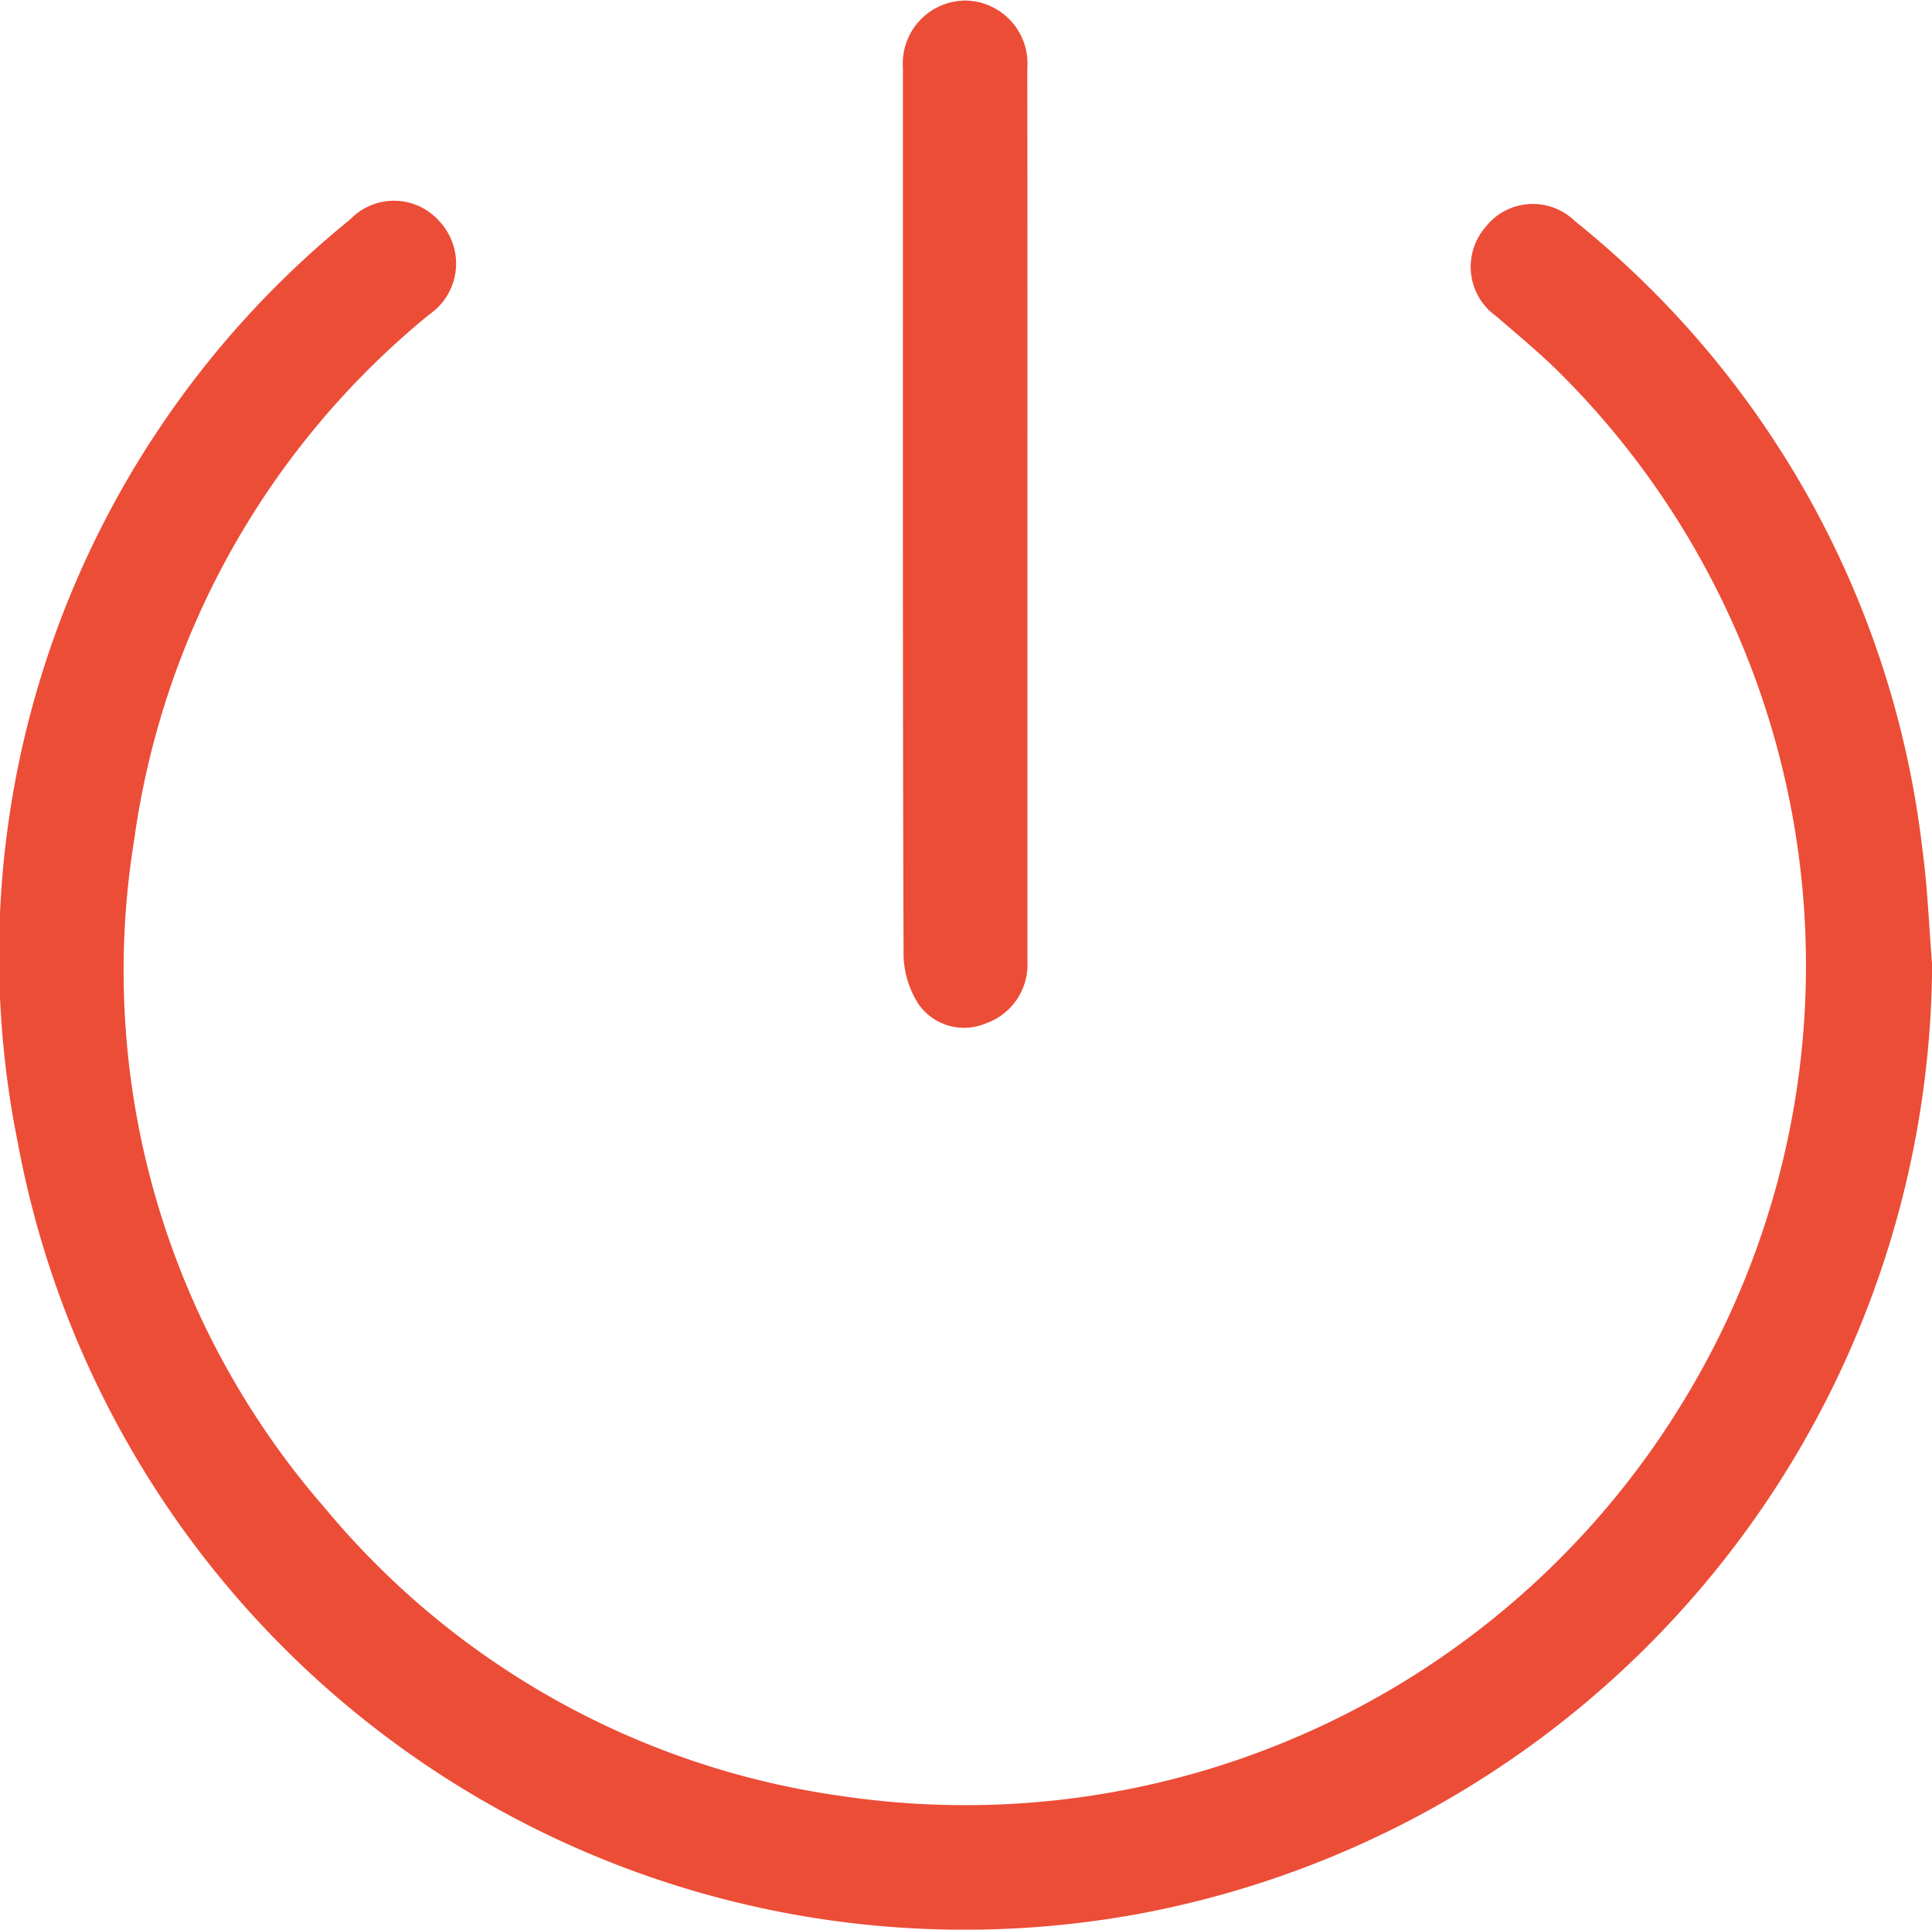 <svg xmlns="http://www.w3.org/2000/svg" width="17.364" height="17.347" viewBox="0 0 17.364 17.347">
  <g id="Group_2187" data-name="Group 2187" transform="translate(314.788 178.717)">
    <path id="Path_90" data-name="Path 90" d="M-297.423-133.277a8.729,8.729,0,0,1-7.082,8.522,8.655,8.655,0,0,1-10.123-6.923,8.512,8.512,0,0,1,2.987-8.3.544.544,0,0,1,.808.023.555.555,0,0,1-.094.829,7.4,7.4,0,0,0-2.654,4.718,7.352,7.352,0,0,0,1.709,6.009,7.357,7.357,0,0,0,4.657,2.595,7.551,7.551,0,0,0,7.563-3.561,7.517,7.517,0,0,0-1.151-9.267c-.171-.166-.356-.319-.536-.475a.545.545,0,0,1-.1-.8.54.54,0,0,1,.805-.057,8.5,8.5,0,0,1,3.124,5.65C-297.464-133.975-297.451-133.625-297.423-133.277Z" transform="translate(0 -36.766)" fill="#ec4d37"/>
    <path id="Path_91" data-name="Path 91" d="M-139.959-174.1q0,2.01,0,4.02a.561.561,0,0,1-.382.566.5.5,0,0,1-.594-.172.846.846,0,0,1-.137-.434c-.008-2.231-.006-4.463-.006-6.694,0-.431,0-.862,0-1.293a.566.566,0,0,1,.562-.605.566.566,0,0,1,.556.611Q-139.958-176.1-139.959-174.1Z" transform="translate(-165.595)" fill="#ec4d37"/>
  </g>
</svg>

